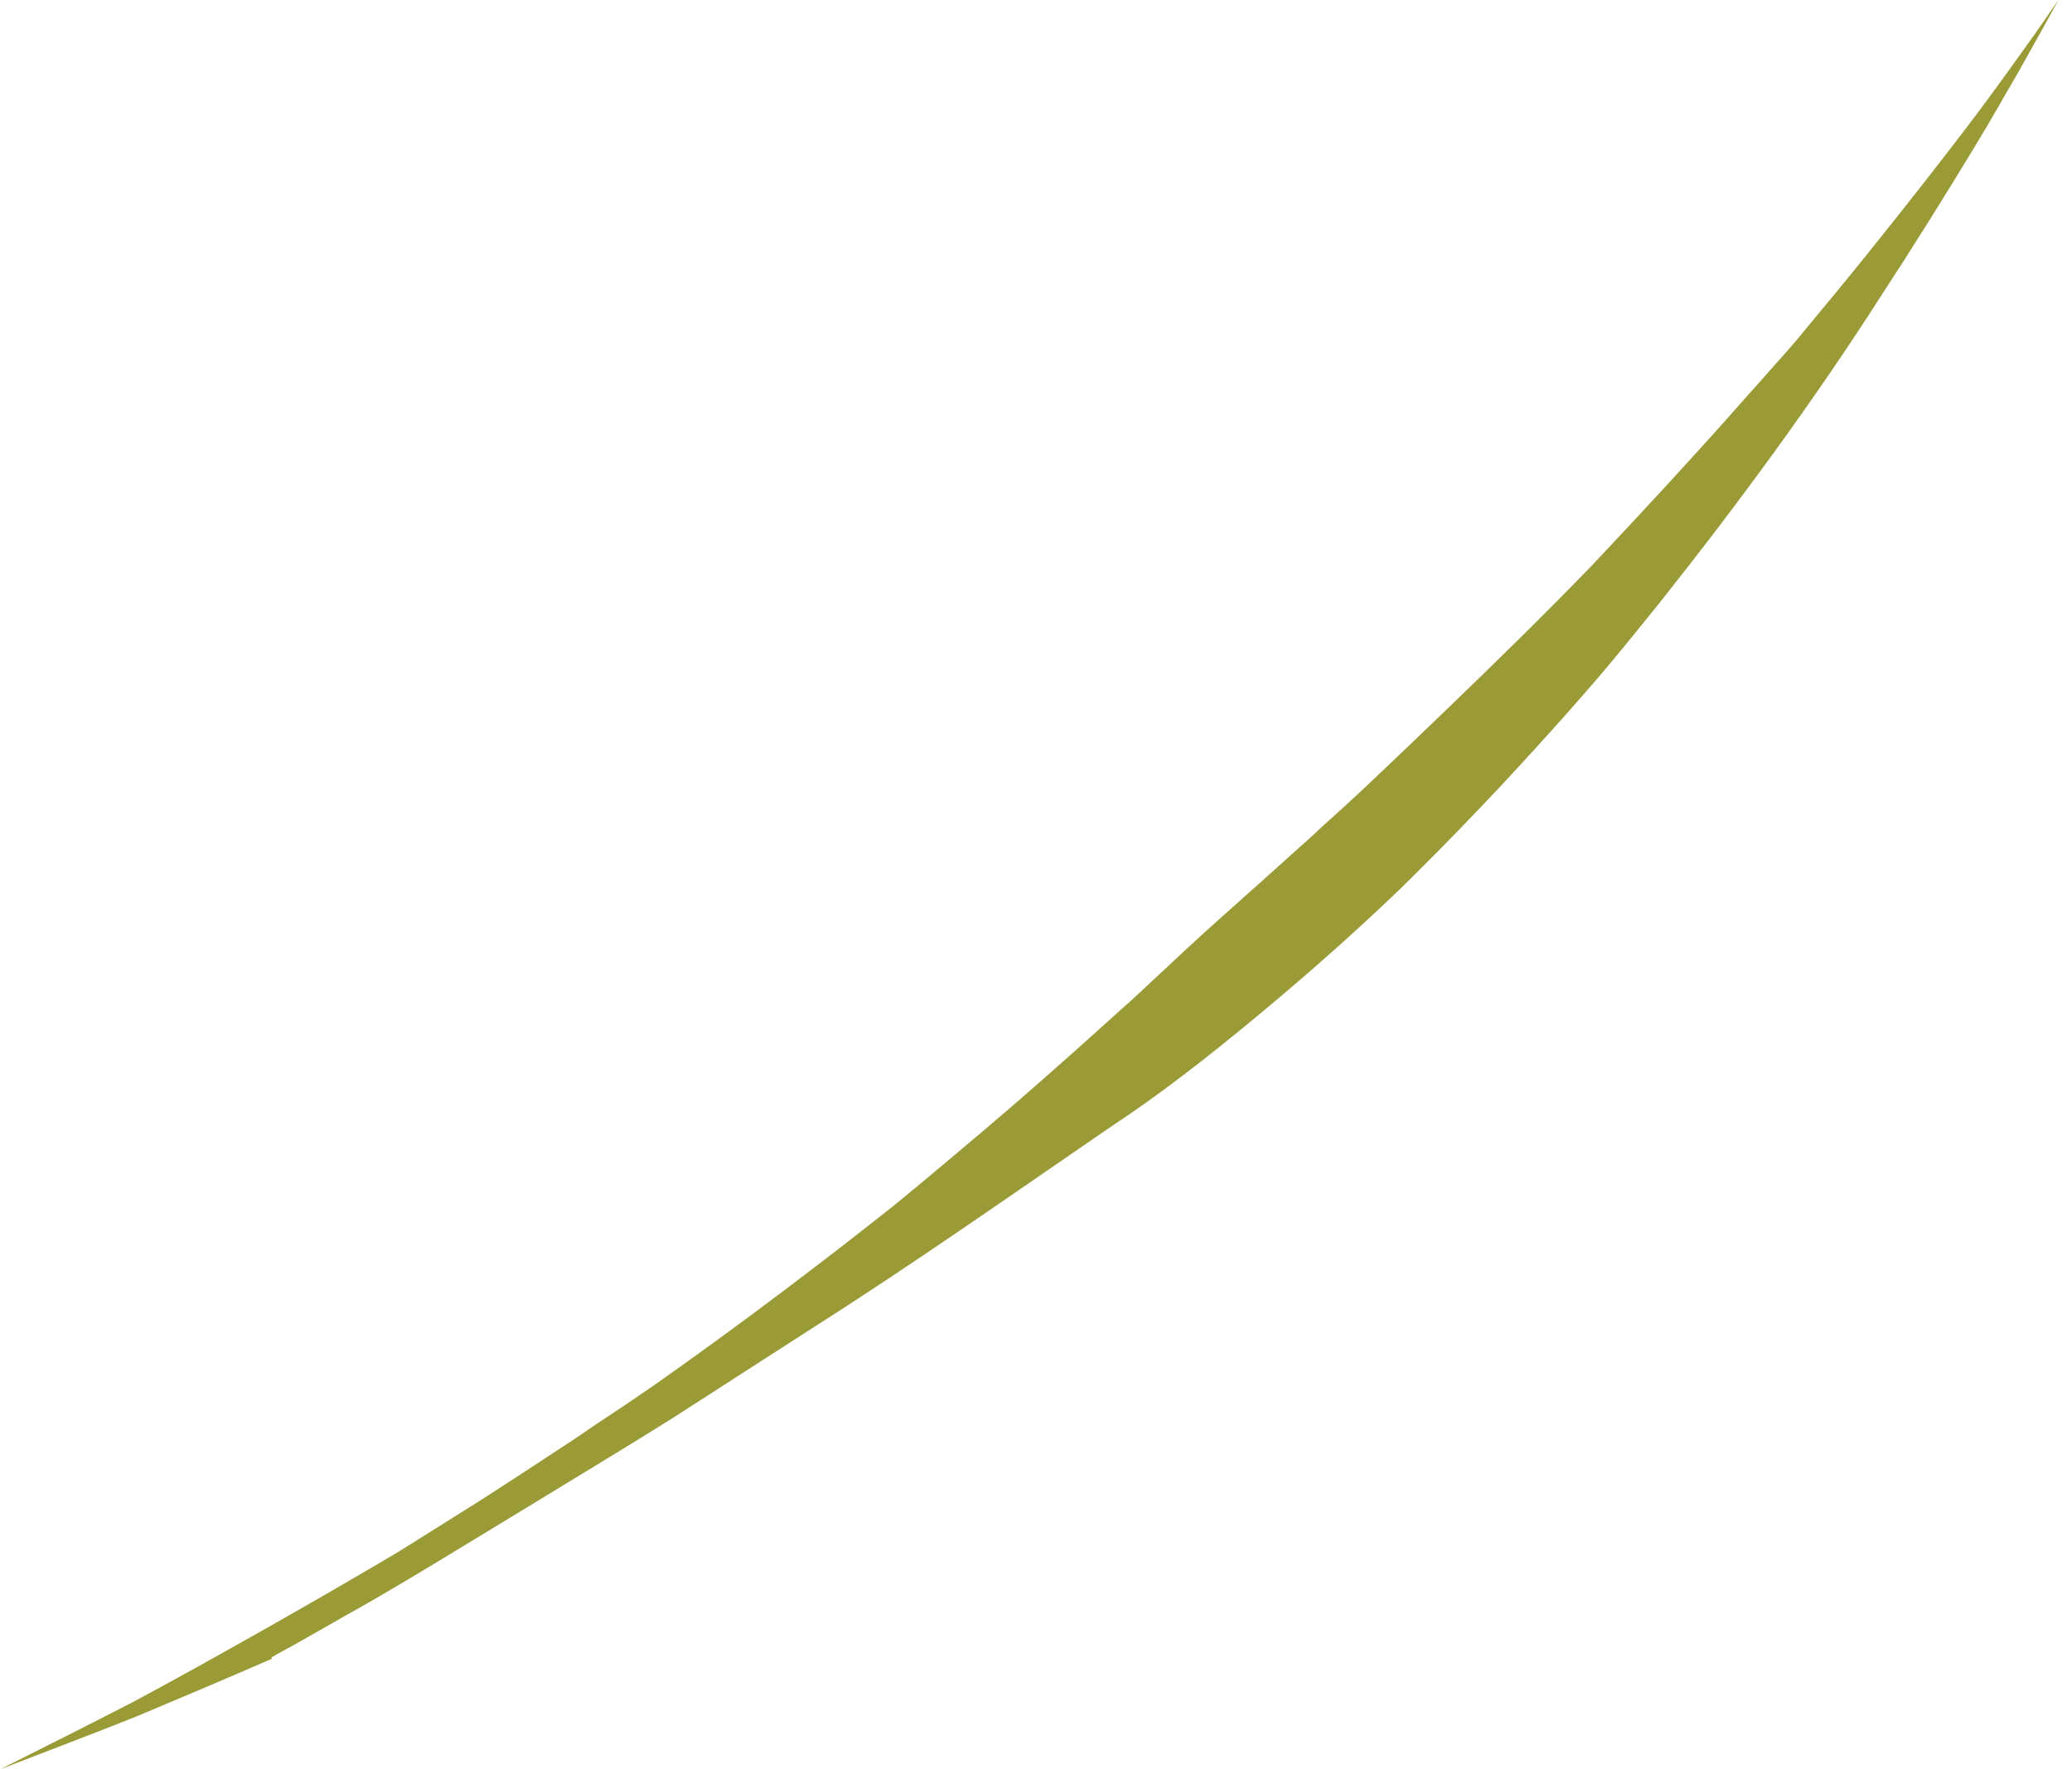 <svg width="48" height="41" viewBox="0 0 48 41" fill="none" xmlns="http://www.w3.org/2000/svg">
<path d="M6.288 38.407C6.288 38.407 6.328 38.387 6.408 38.337C6.488 38.297 6.598 38.227 6.758 38.147C7.059 37.976 7.499 37.726 8.06 37.406C9.181 36.785 10.753 35.814 12.615 34.682C13.546 34.112 14.548 33.511 15.599 32.85C16.64 32.179 17.742 31.468 18.863 30.747C21.116 29.316 23.439 27.684 25.731 26.112C26.903 25.341 28.034 24.45 29.156 23.519C30.277 22.588 31.378 21.616 32.44 20.595C33.501 19.554 34.542 18.473 35.543 17.371C36.044 16.82 36.545 16.26 37.025 15.699C37.506 15.139 37.976 14.548 38.447 13.967C40.299 11.634 42.031 9.271 43.563 6.878C44.334 5.697 45.065 4.526 45.756 3.384C46.106 2.813 46.427 2.233 46.757 1.672C47.078 1.101 47.388 0.541 47.688 0C47.688 0 47.488 0.28 47.138 0.791C46.957 1.041 46.737 1.352 46.477 1.712C46.216 2.073 45.926 2.473 45.596 2.904C44.935 3.775 44.134 4.796 43.233 5.917C42.782 6.478 42.302 7.059 41.811 7.649C41.691 7.8 41.561 7.95 41.431 8.1C41.3 8.25 41.17 8.39 41.04 8.54C40.78 8.841 40.51 9.131 40.239 9.442C39.168 10.653 38.026 11.884 36.885 13.096C35.734 14.287 34.572 15.419 33.471 16.48C32.92 17.011 32.389 17.521 31.879 18.002C31.749 18.122 31.629 18.242 31.498 18.362C31.378 18.473 31.248 18.593 31.128 18.703C30.888 18.923 30.647 19.133 30.427 19.344C29.516 20.165 28.755 20.846 28.204 21.336C27.754 21.736 27.243 22.217 26.663 22.758C26.512 22.898 26.362 23.038 26.212 23.178C26.052 23.319 25.892 23.459 25.731 23.609C25.401 23.909 25.051 24.22 24.68 24.55C23.939 25.211 23.108 25.932 22.187 26.703C21.727 27.093 21.246 27.494 20.735 27.914C20.225 28.315 19.694 28.735 19.133 29.166C18.012 30.027 16.791 30.938 15.449 31.889C15.118 32.129 14.768 32.359 14.418 32.6C14.067 32.83 13.707 33.07 13.346 33.321C12.615 33.801 11.854 34.302 11.073 34.803C10.673 35.053 10.273 35.303 9.862 35.563C9.452 35.824 9.031 36.084 8.611 36.324C7.759 36.825 6.868 37.336 5.947 37.856C5.026 38.377 4.075 38.907 3.084 39.438C2.093 39.949 1.061 40.469 0 41C1.061 40.59 2.123 40.189 3.174 39.769C4.225 39.328 5.266 38.888 6.298 38.437L6.288 38.407Z" fill="#9A9B37"/>
</svg>
